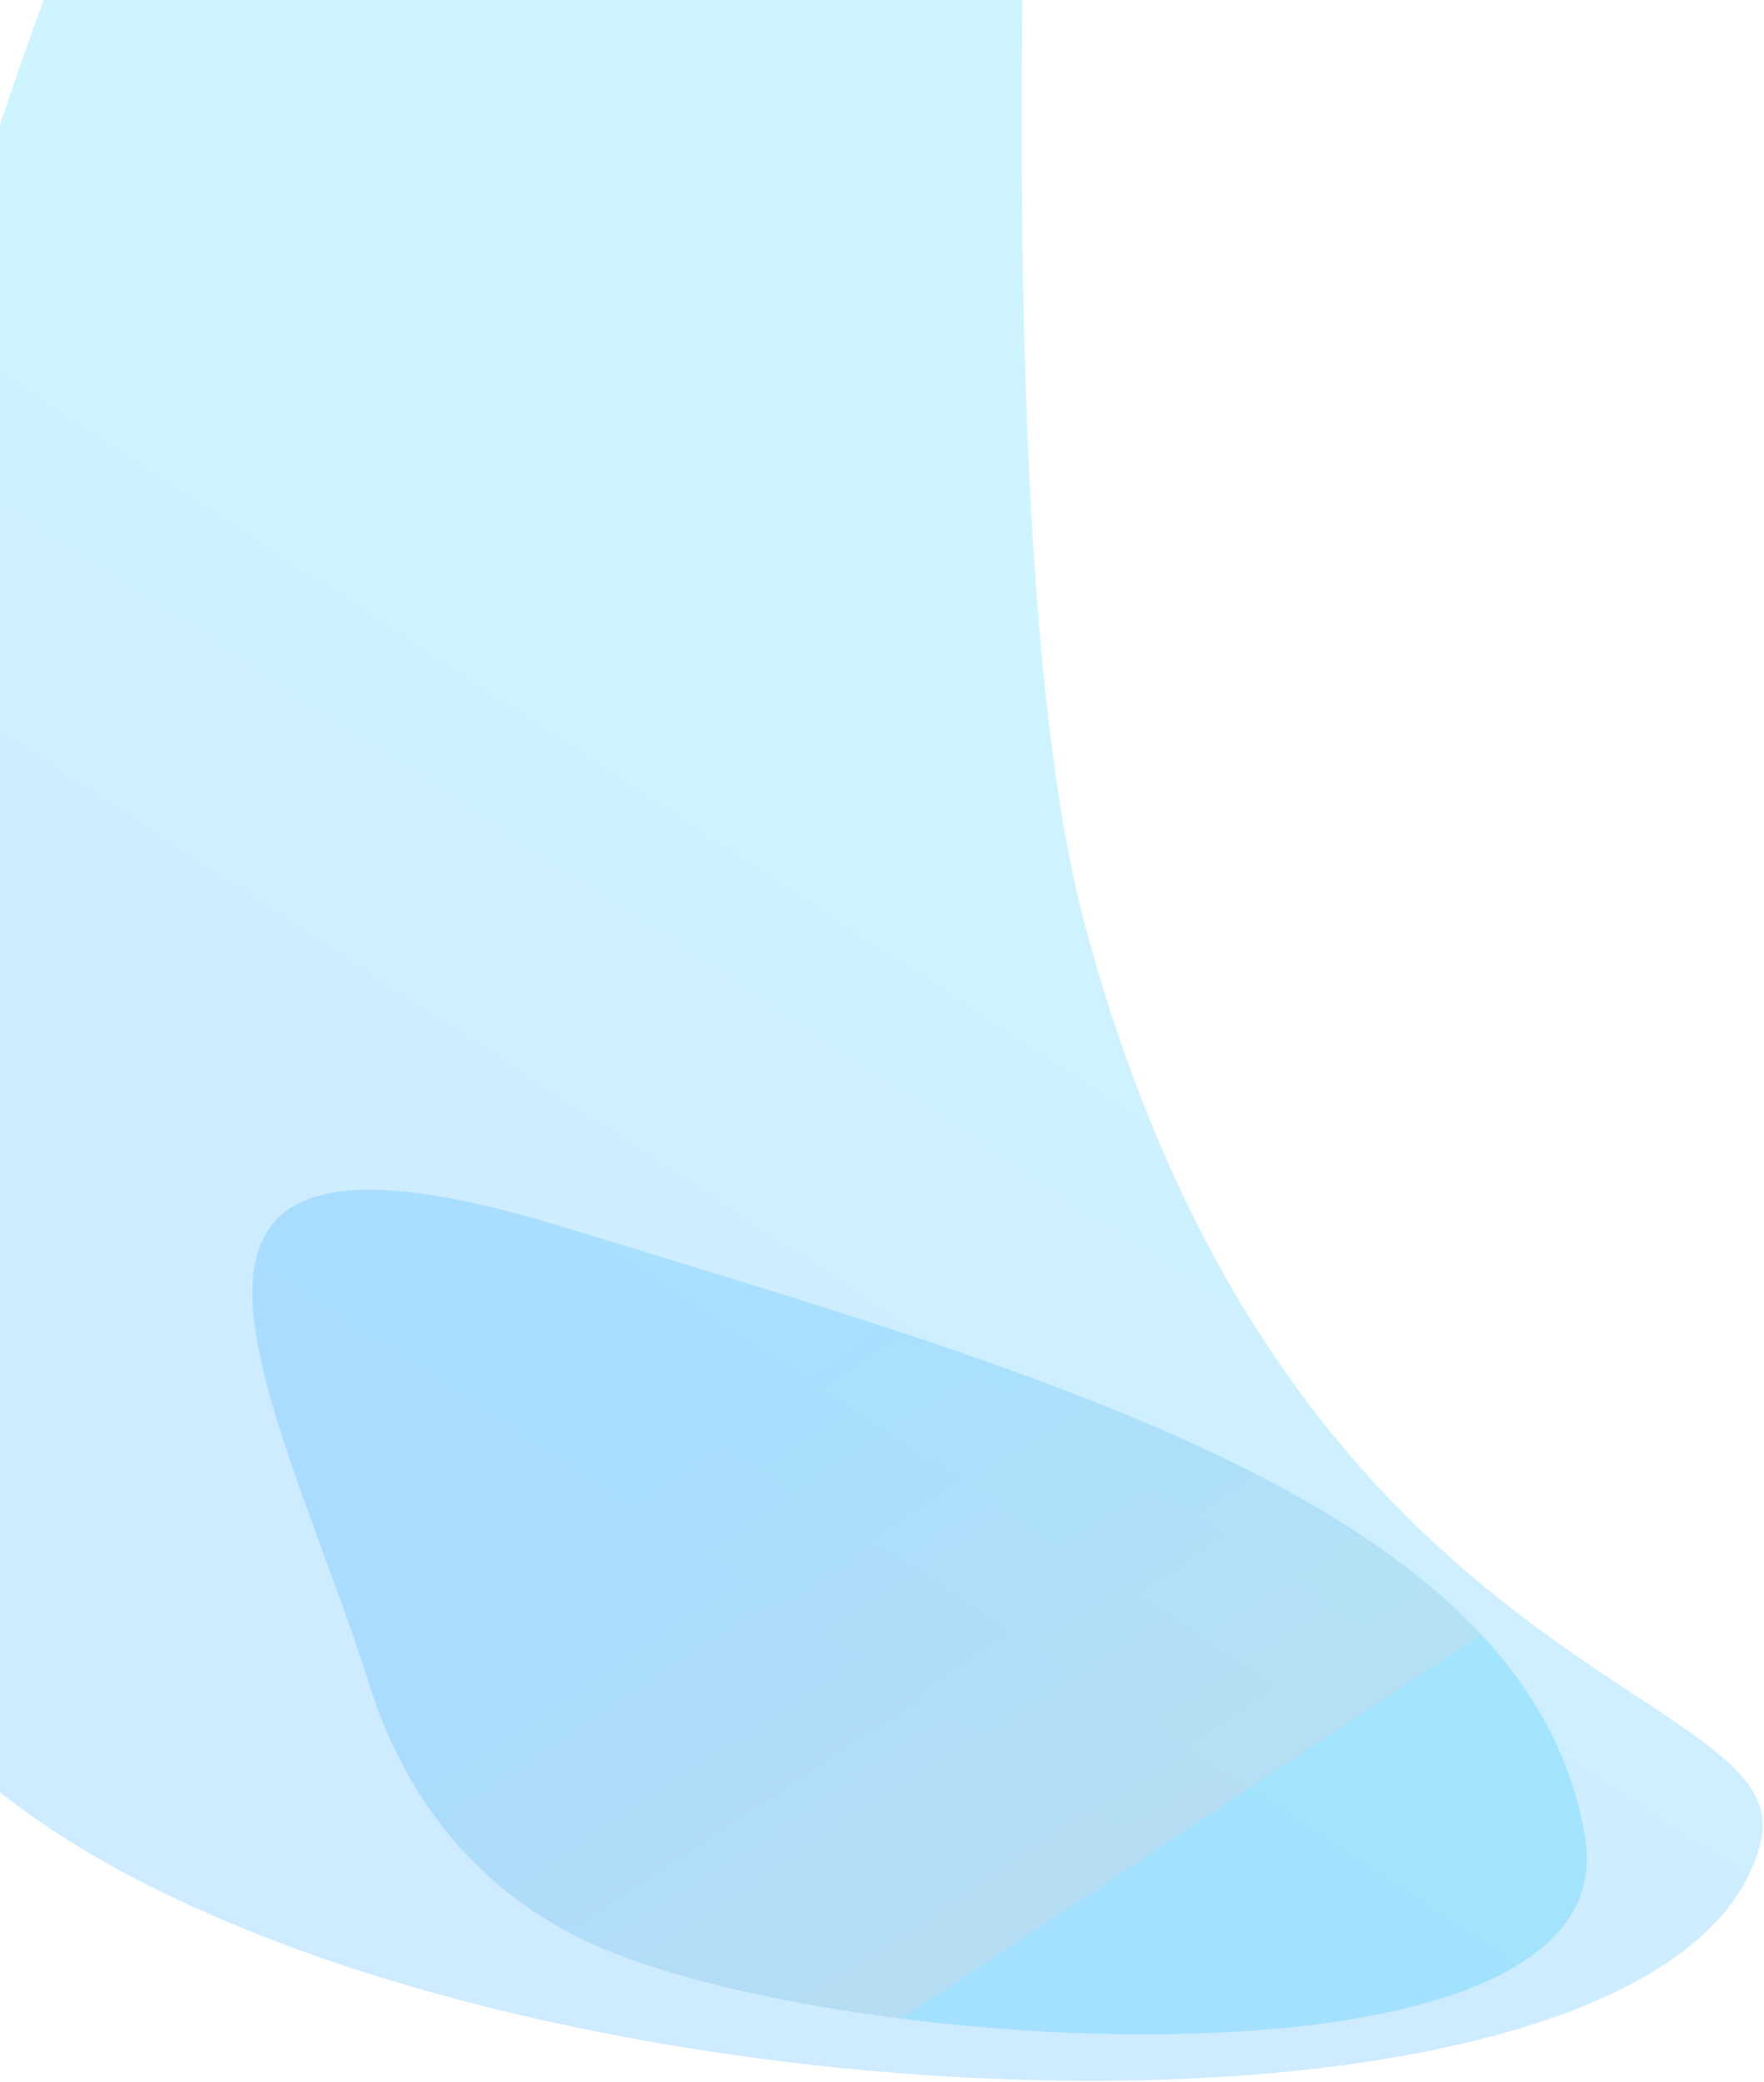 <svg xmlns="http://www.w3.org/2000/svg" width="589" height="695" viewBox="0 0 589 695">
  <defs>
    <linearGradient id="large-and-small-swoop-together-a" x1="46.254%" x2="76.858%" y1="70.165%" y2="30.98%">
      <stop offset="0%" stop-color="#80CCFF"/>
      <stop offset="100%" stop-color="#ABD1D8"/>
      <stop offset="100%" stop-color="#FBD1A1"/>
      <stop offset="100%" stop-color="#6DDFFD"/>
    </linearGradient>
    <linearGradient id="large-and-small-swoop-together-b" x1="14.816%" x2="50%" y1="68.879%" y2="89.809%">
      <stop offset="0%" stop-color="#00C9FF"/>
      <stop offset="100%" stop-color="#09F"/>
    </linearGradient>
  </defs>
  <g fill="none" fill-rule="evenodd" transform="translate(-66.509 -39.491)">
    <path fill="url(#large-and-small-swoop-together-a)" fill-rule="nonzero" d="M247.462,705.69 C206.574,868.584 309.903,797.312 404.219,762.036 C436.016,750.143 470.979,725.595 487.417,679.601 C519.737,589.167 519.759,334.907 432.859,354.335 C323.119,378.87 288.35,542.796 247.462,705.69 Z" opacity=".365" transform="rotate(93 372.773 580.78)"/>
    <path fill="url(#large-and-small-swoop-together-b)" d="M-39,286.631 C130.611,289.982 246.88,283.137 309.807,266.095 C562.632,197.622 562.632,28.607 614.476,40.607 C746.738,71.221 709.359,597.566 546.093,671.926 C399.859,718.032 204.829,693.846 -39,599.366 L-39,286.631 Z" opacity=".192" transform="rotate(90 327.813 367.304)"/>
  </g>
</svg>
